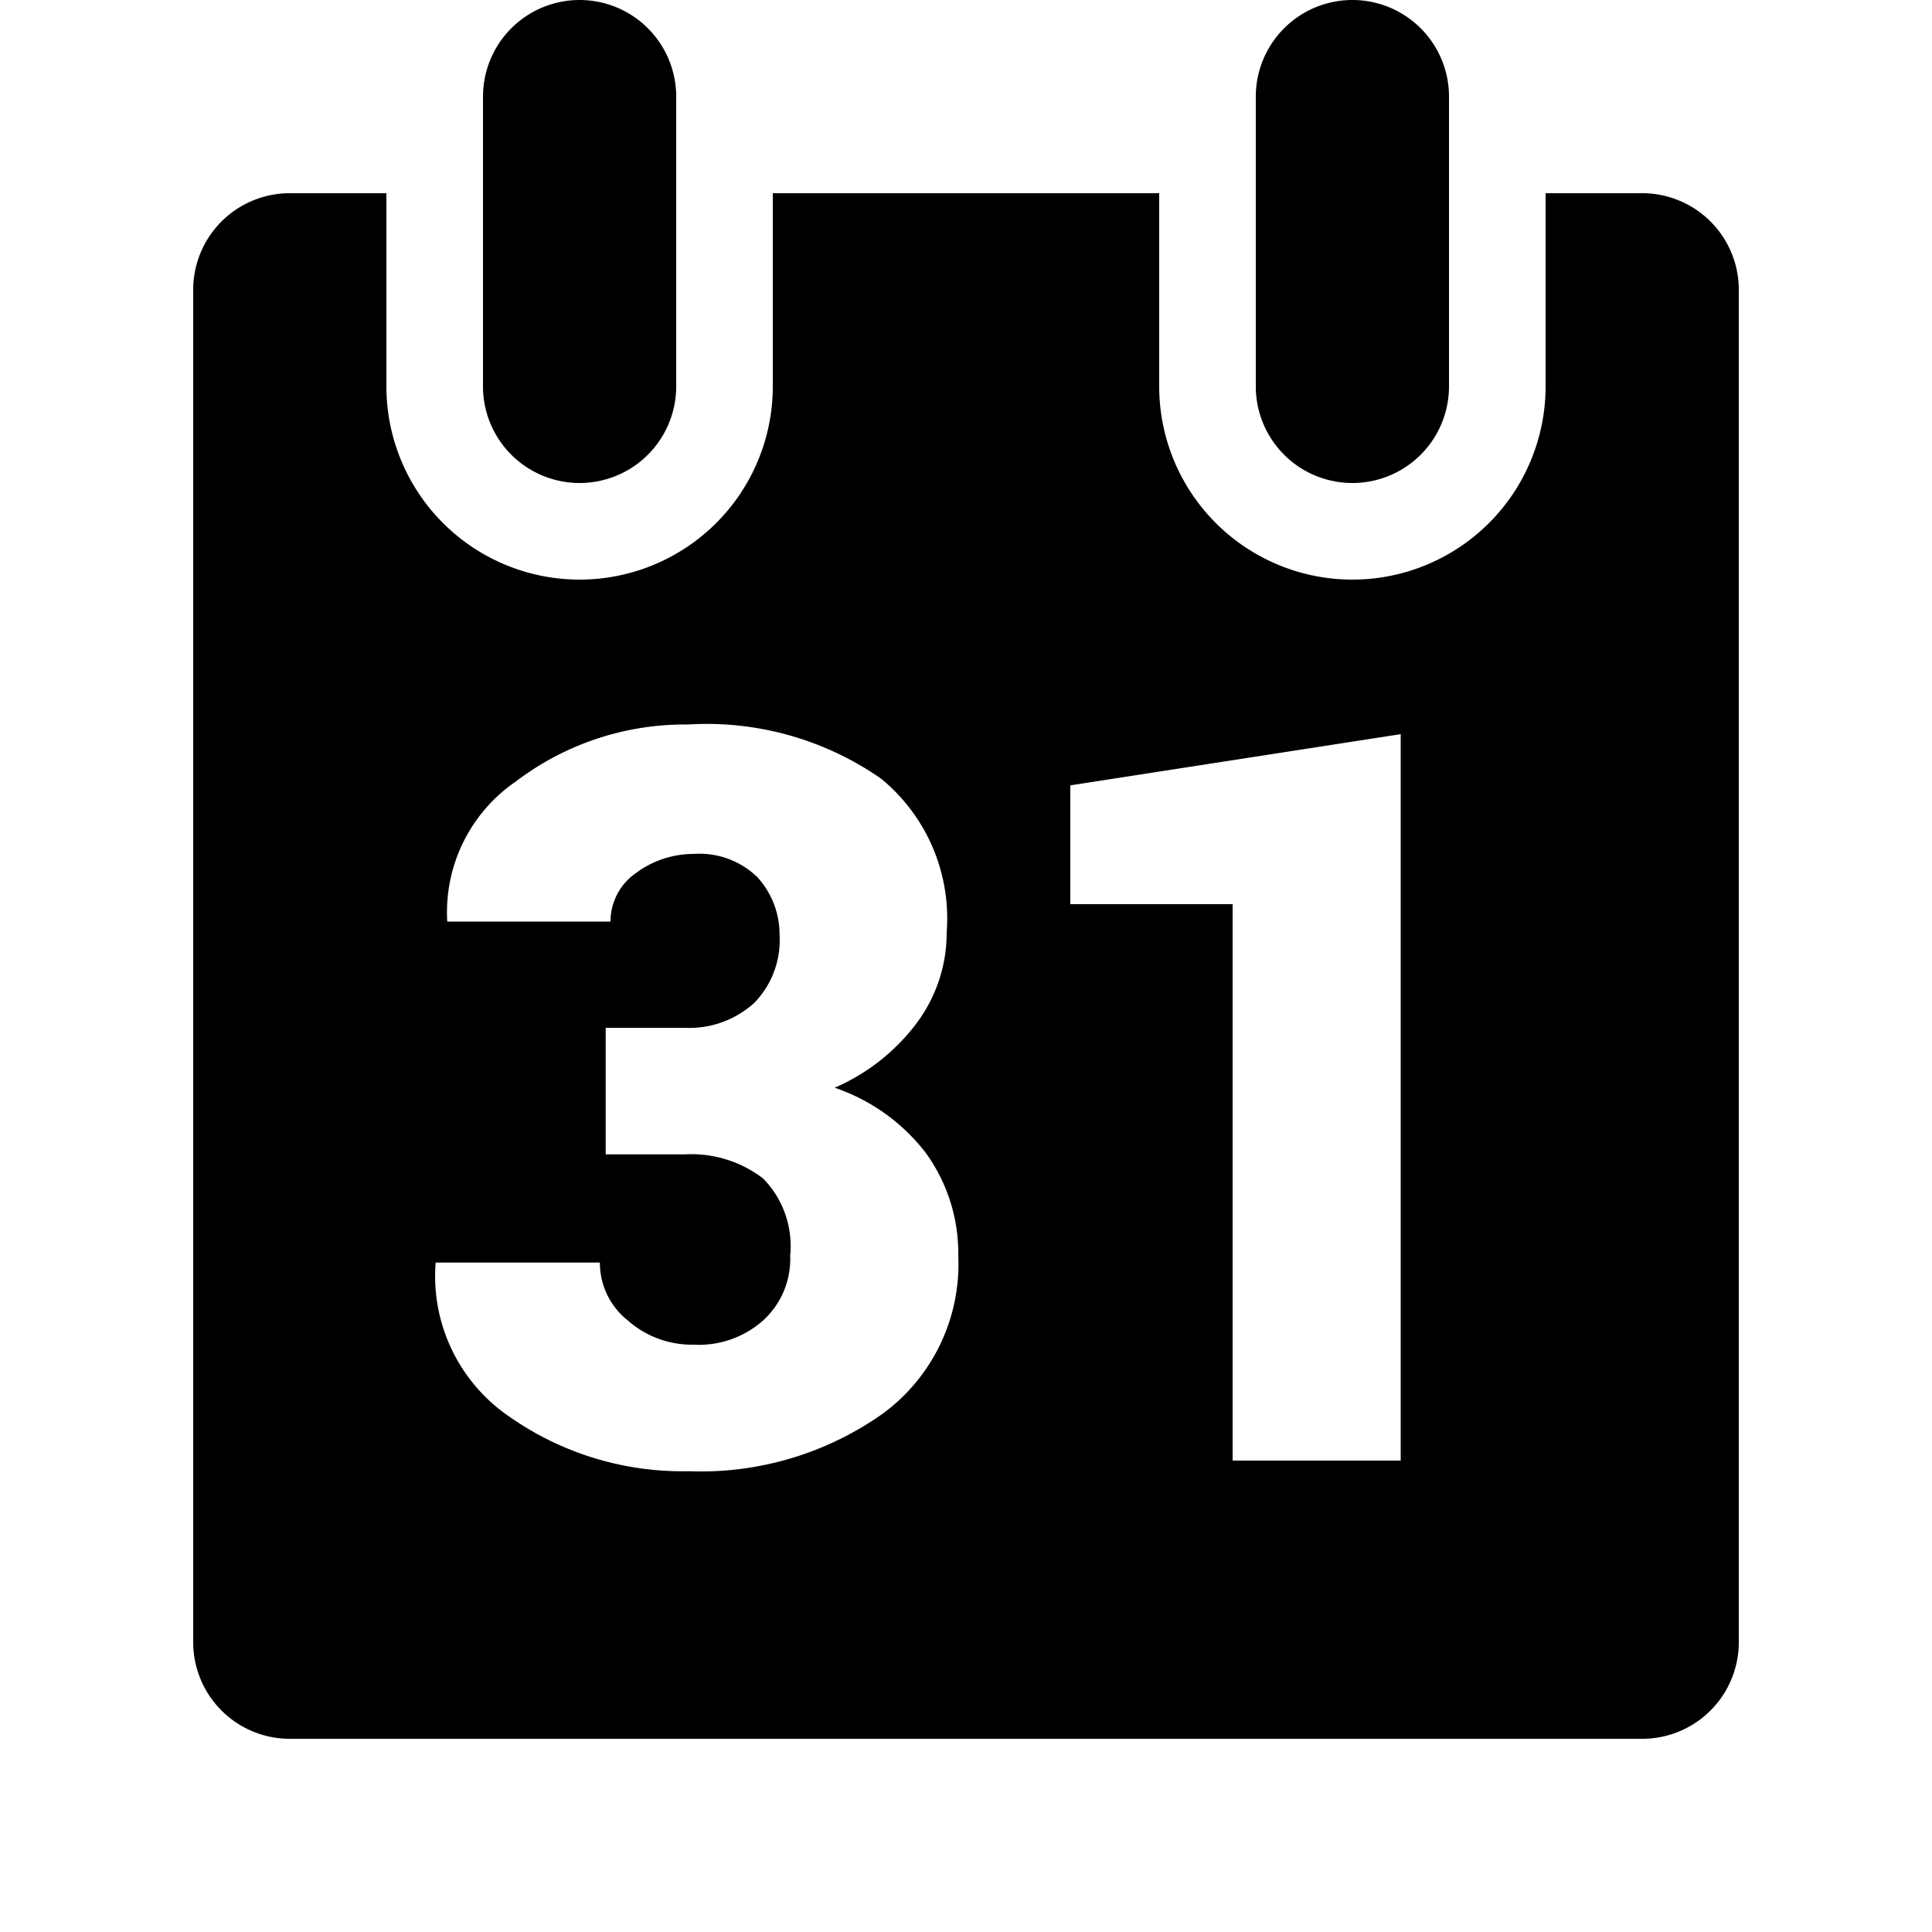 <svg id="Layer_1" data-name="Layer 1" xmlns="http://www.w3.org/2000/svg" xmlns:xlink="http://www.w3.org/1999/xlink" viewBox="0 0 20 20"><defs><clipPath id="clip-path"><circle cx="-280" cy="-466" r="23" fill="none"/></clipPath><clipPath id="clip-path-2"><path d="M-276.29-456.75l-.56-2.36a6.67,6.67,0,0,0,5.15-6.52,6.65,6.65,0,0,0-5.15-6.51l.56-2.37a9.09,9.09,0,0,1,7,8.88,9.09,9.09,0,0,1-7,8.88" fill="none" clip-rule="evenodd"/></clipPath><clipPath id="clip-path-3"><path d="M-277.5-461l-.56-2.37a2.26,2.26,0,0,0,1.75-2.21,2.26,2.26,0,0,0-1.75-2.22l.56-2.37a4.69,4.69,0,0,1,3.62,4.59A4.69,4.69,0,0,1-277.5-461" fill="none" clip-rule="evenodd"/></clipPath><clipPath id="clip-path-4"><polygon points="-286.3 -469.28 -291.17 -469.28 -291.17 -461.98 -286.3 -461.98 -280.22 -457.19 -280.22 -474.07 -286.3 -469.28" fill="none" clip-rule="evenodd"/></clipPath><clipPath id="clip-path-5"><circle cx="-249" cy="-486" r="23" fill="none"/></clipPath><clipPath id="clip-path-6"><path d="M-245.29-476.75l-.56-2.36a6.67,6.67,0,0,0,5.15-6.52,6.65,6.65,0,0,0-5.15-6.51l.56-2.37a9.09,9.09,0,0,1,7,8.88,9.09,9.09,0,0,1-7,8.88" fill="none" clip-rule="evenodd"/></clipPath><clipPath id="clip-path-7"><path d="M-246.5-481l-.56-2.37a2.26,2.26,0,0,0,1.75-2.21,2.26,2.26,0,0,0-1.75-2.22l.56-2.37a4.69,4.69,0,0,1,3.62,4.59A4.69,4.69,0,0,1-246.5-481" fill="none" clip-rule="evenodd"/></clipPath><clipPath id="clip-path-8"><polygon points="-255.3 -489.28 -260.17 -489.28 -260.17 -481.98 -255.3 -481.98 -249.22 -477.19 -249.22 -494.07 -255.3 -489.28" fill="none" clip-rule="evenodd"/></clipPath></defs><title>svg_calendar</title><path d="M17,2H16V4a2,2,0,0,1-4,0V2H8V4A2,2,0,0,1,4,4V2H3A1,1,0,0,0,2,3V17a1,1,0,0,0,1,1H17a1,1,0,0,0,1-1V3A1,1,0,0,0,17,2ZM9.13,14.64a3.26,3.26,0,0,1-2,.59,3.12,3.12,0,0,1-1.85-.56,1.76,1.76,0,0,1-.77-1.6v0h1.7a.76.76,0,0,0,.29.6,1,1,0,0,0,.68.25,1,1,0,0,0,.73-.26A.86.86,0,0,0,8.18,13a1,1,0,0,0-.28-.8,1.22,1.22,0,0,0-.81-.25H6.27V10.64h.82a1,1,0,0,0,.72-.26.93.93,0,0,0,.26-.7.88.88,0,0,0-.23-.6.86.86,0,0,0-.66-.24,1,1,0,0,0-.6.2.61.61,0,0,0-.26.5H4.63v0a1.64,1.64,0,0,1,.71-1.45A2.89,2.89,0,0,1,7.12,7.5a3.16,3.16,0,0,1,2,.56A1.87,1.87,0,0,1,9.8,9.65a1.56,1.56,0,0,1-.31.94,2.1,2.1,0,0,1-.85.67,2,2,0,0,1,.94.67A1.77,1.77,0,0,1,9.92,13,1.92,1.92,0,0,1,9.13,14.64Zm5.37.48H12.76V9.36H11.08V8.13L14.5,7.6Z"/><path d="M6,5A1,1,0,0,1,5,4V1A1,1,0,0,1,7,1V4A1,1,0,0,1,6,5Z"/><path d="M14,5a1,1,0,0,1-1-1V1a1,1,0,0,1,2,0V4A1,1,0,0,1,14,5Z"/></svg>